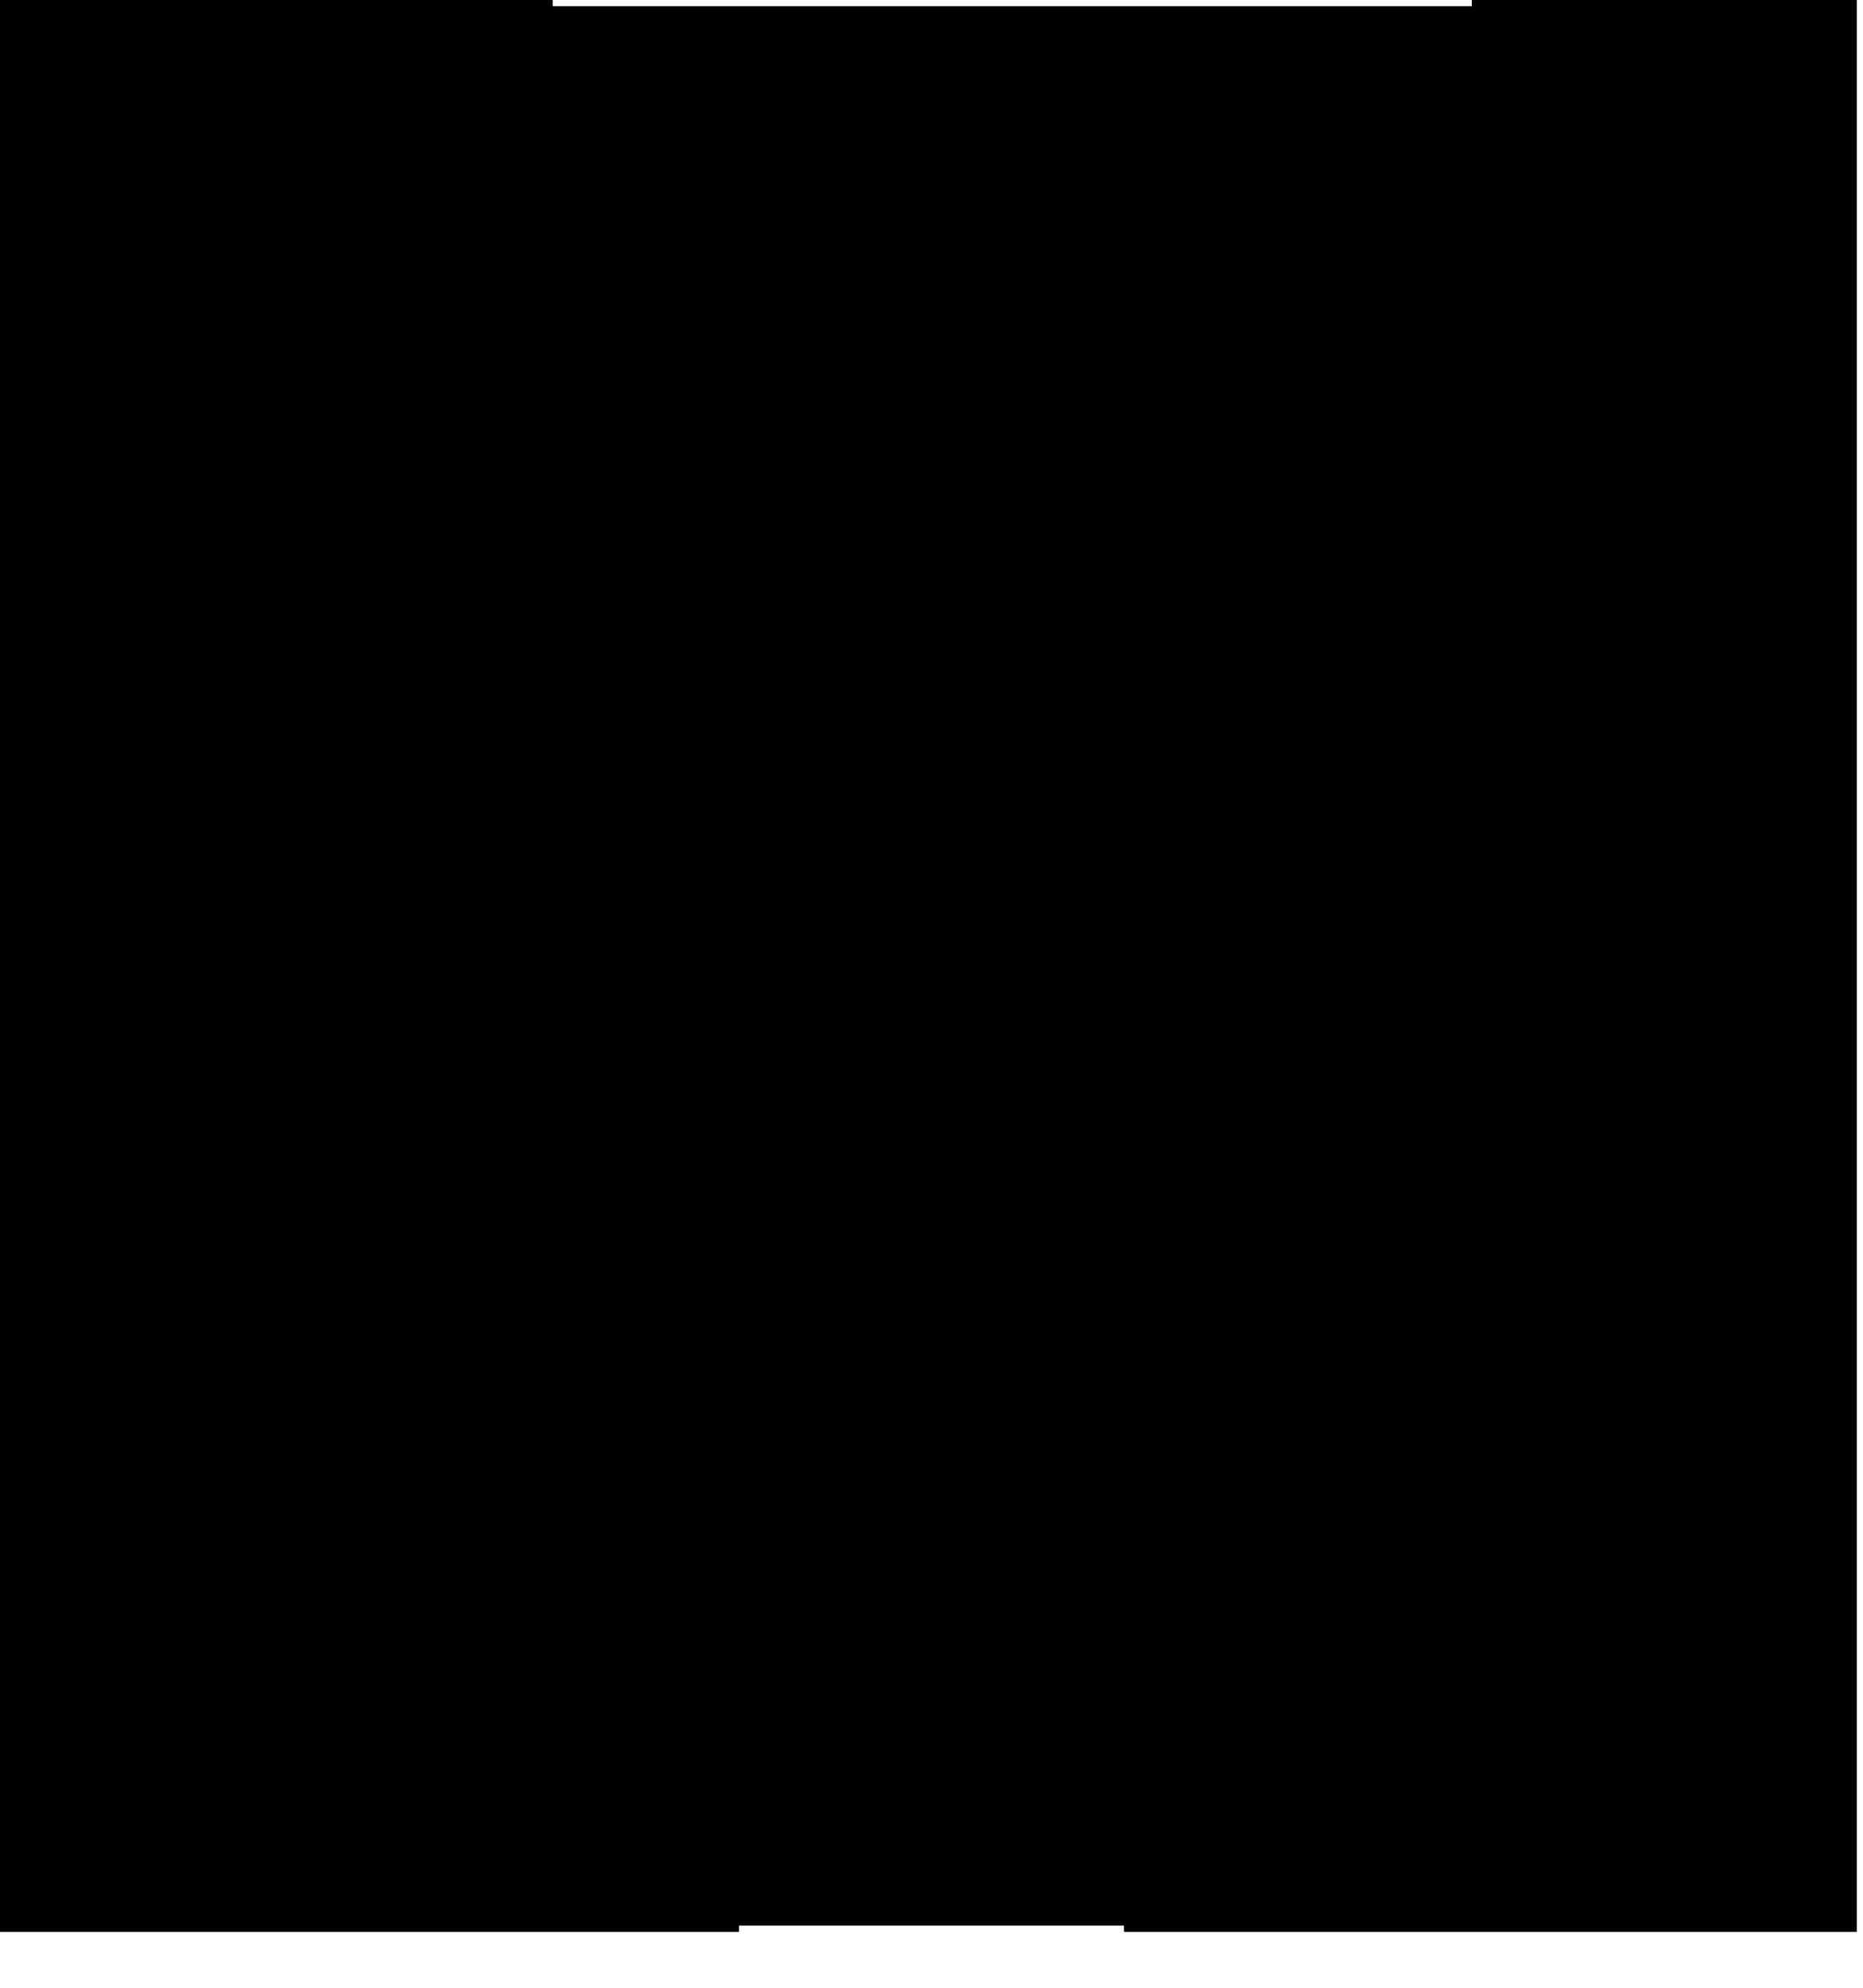 <?xml version="1.0" encoding="utf-8"?>
<svg version="1.1" id="Layer_1"
xmlns="http://www.w3.org/2000/svg"
xmlns:xlink="http://www.w3.org/1999/xlink"
xmlns:author="http://www.sothink.com"
width="15px" height="16px"
xml:space="preserve">
<g id="439" transform="matrix(1, 0, 0, 1, 7.5, 7.75)">
<path style="fill:#000000;fill-opacity:1" d="M7.45,-7.75L7.45 7.8L1.55 7.8L1.55 7.75L-1.55 7.75L-1.55 7.8L-7.5 7.8L-7.5 -7.75L-3.05 -7.75L-3.05 -7.7L4.35 -7.7L4.35 -7.75L7.45 -7.75" />
</g>
</svg>
